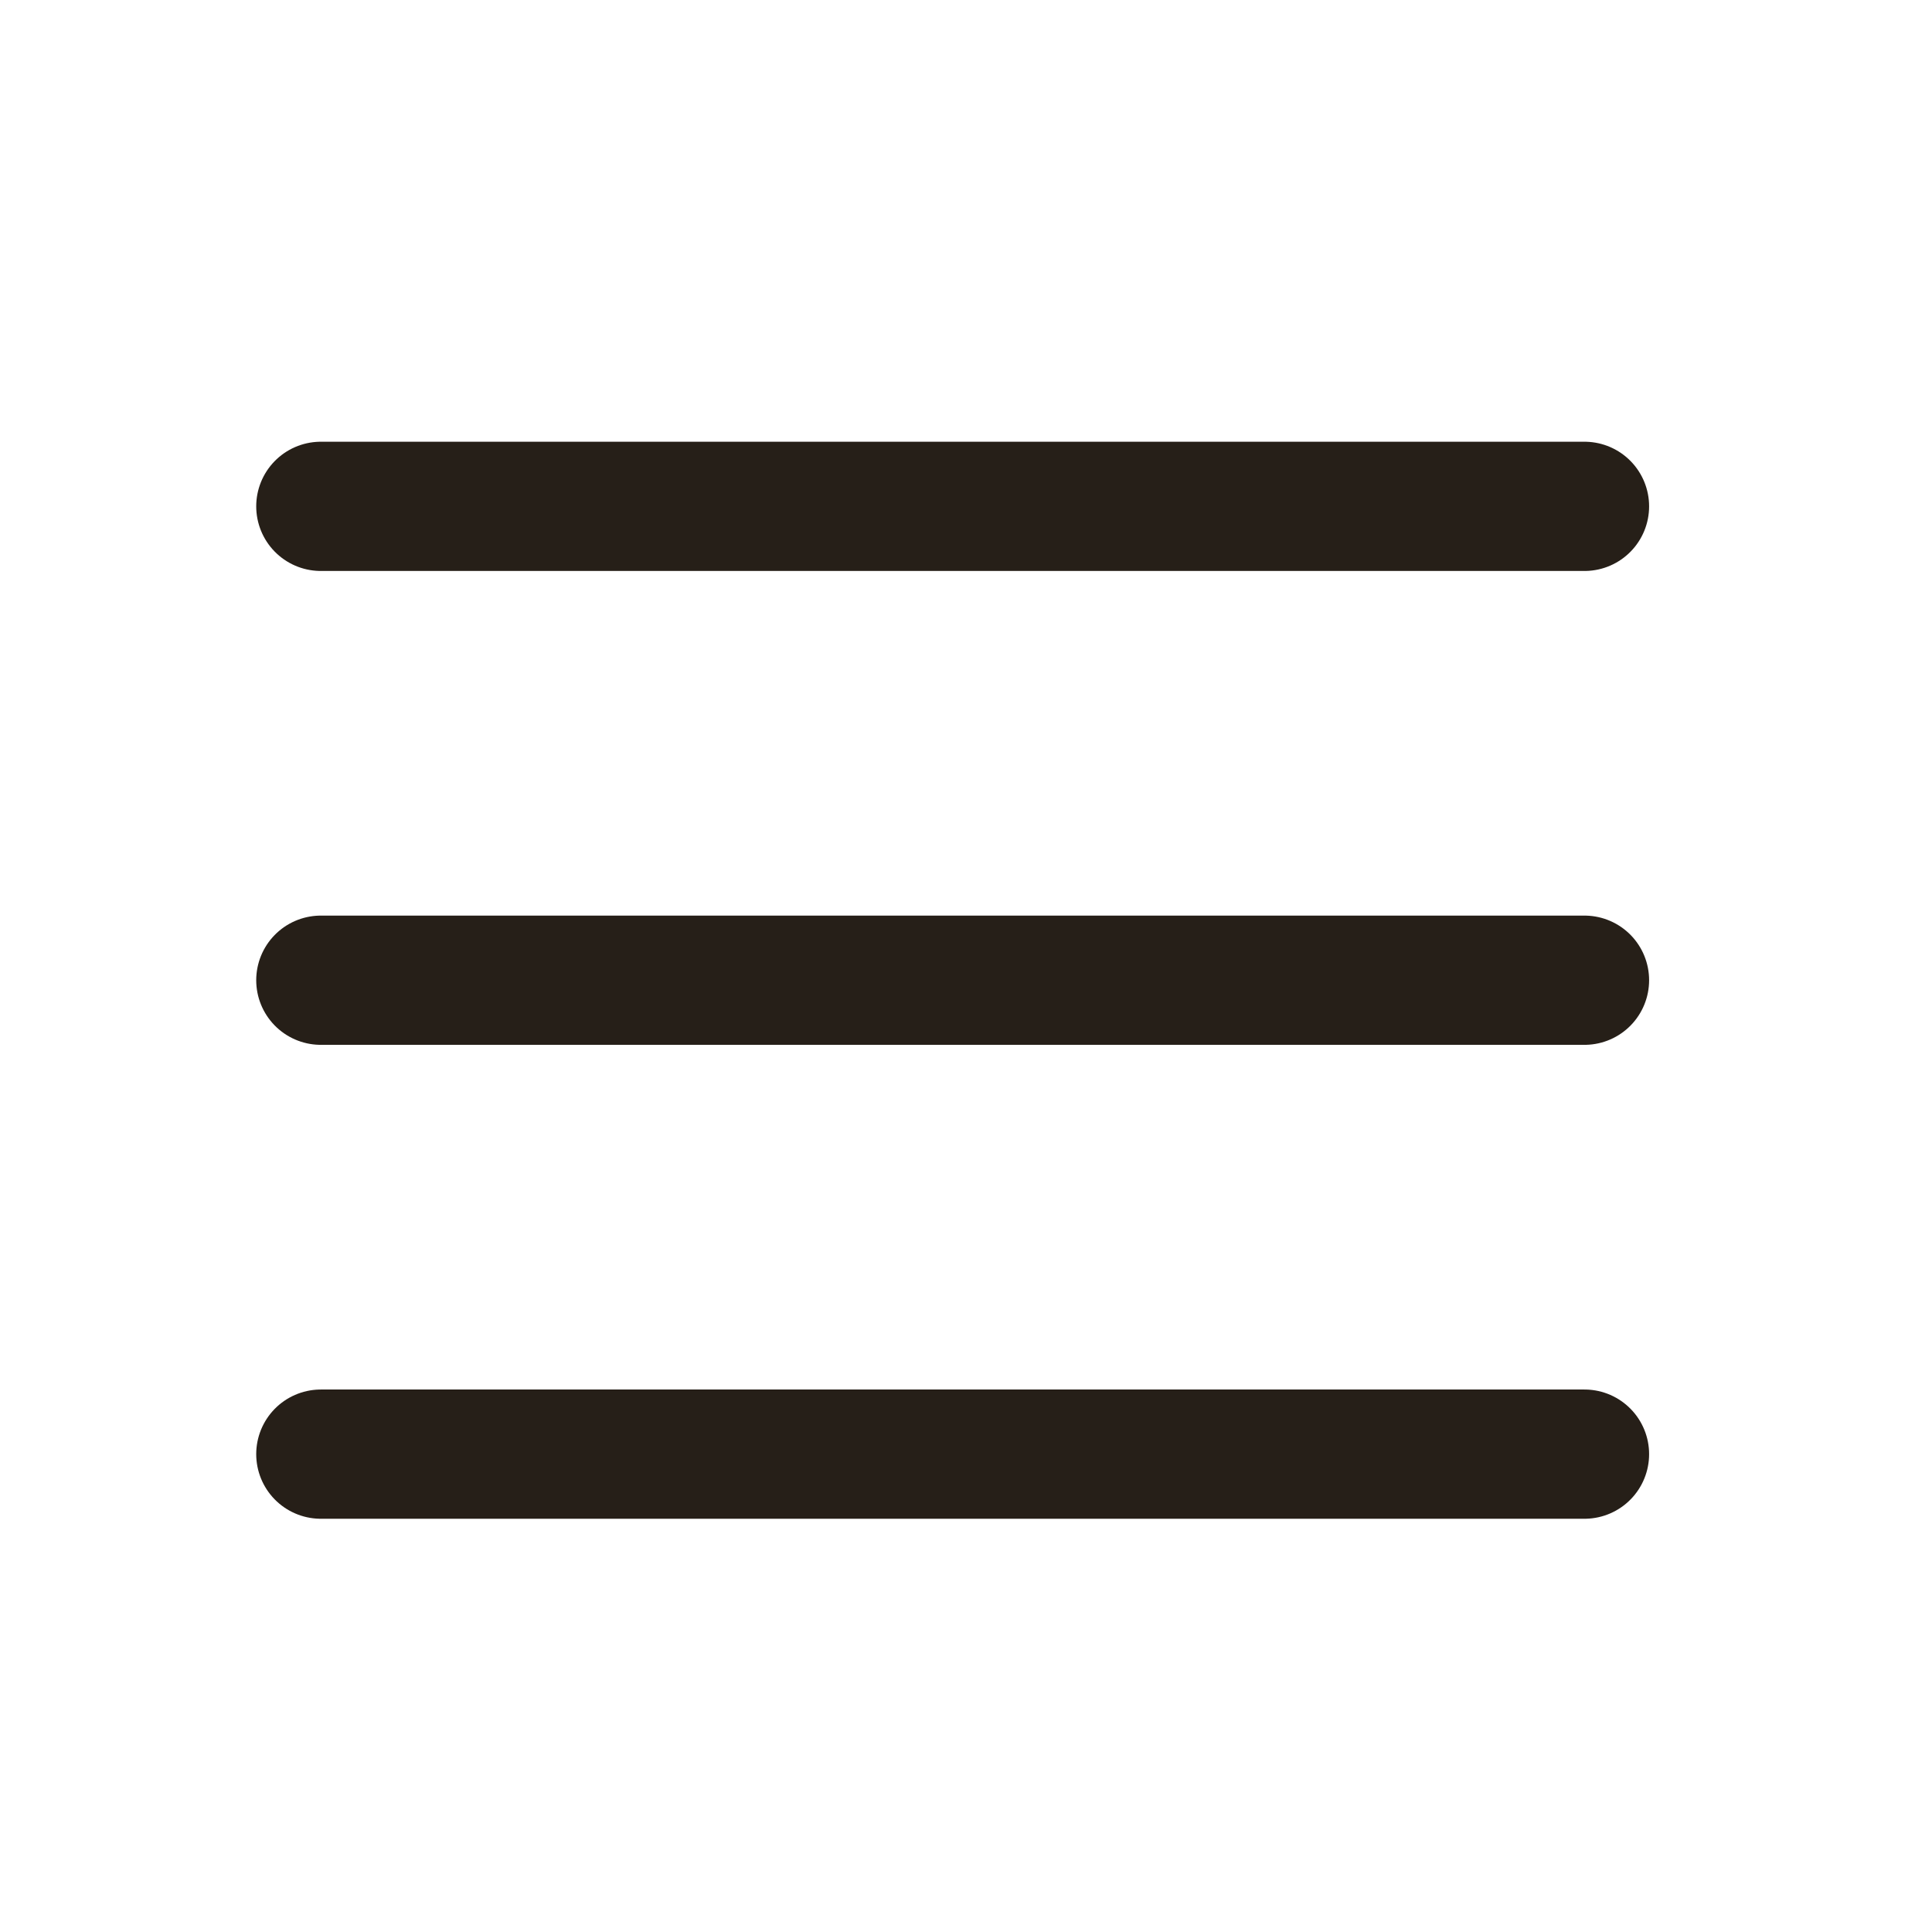 <svg width="47" height="47" viewBox="0 0 47 47" fill="none" xmlns="http://www.w3.org/2000/svg">
<g clip-path="url(#clip0_1804_33381)">
<path d="M7.805 12.318H38.546" stroke="#261F18" stroke-width="3.144" stroke-linecap="round" stroke-linejoin="round"/>
<path d="M7.805 23.846H38.546" stroke="#261F18" stroke-width="3.144" stroke-linecap="round" stroke-linejoin="round"/>
<path d="M7.805 35.375H38.546" stroke="#261F18" stroke-width="3.144" stroke-linecap="round" stroke-linejoin="round"/>
</g>
<defs>
<clipPath id="clip0_1804_33381">
<rect width="46.112" height="46.112" fill="white" transform="translate(0.119 0.791)"/>
</clipPath>
</defs>
</svg>
